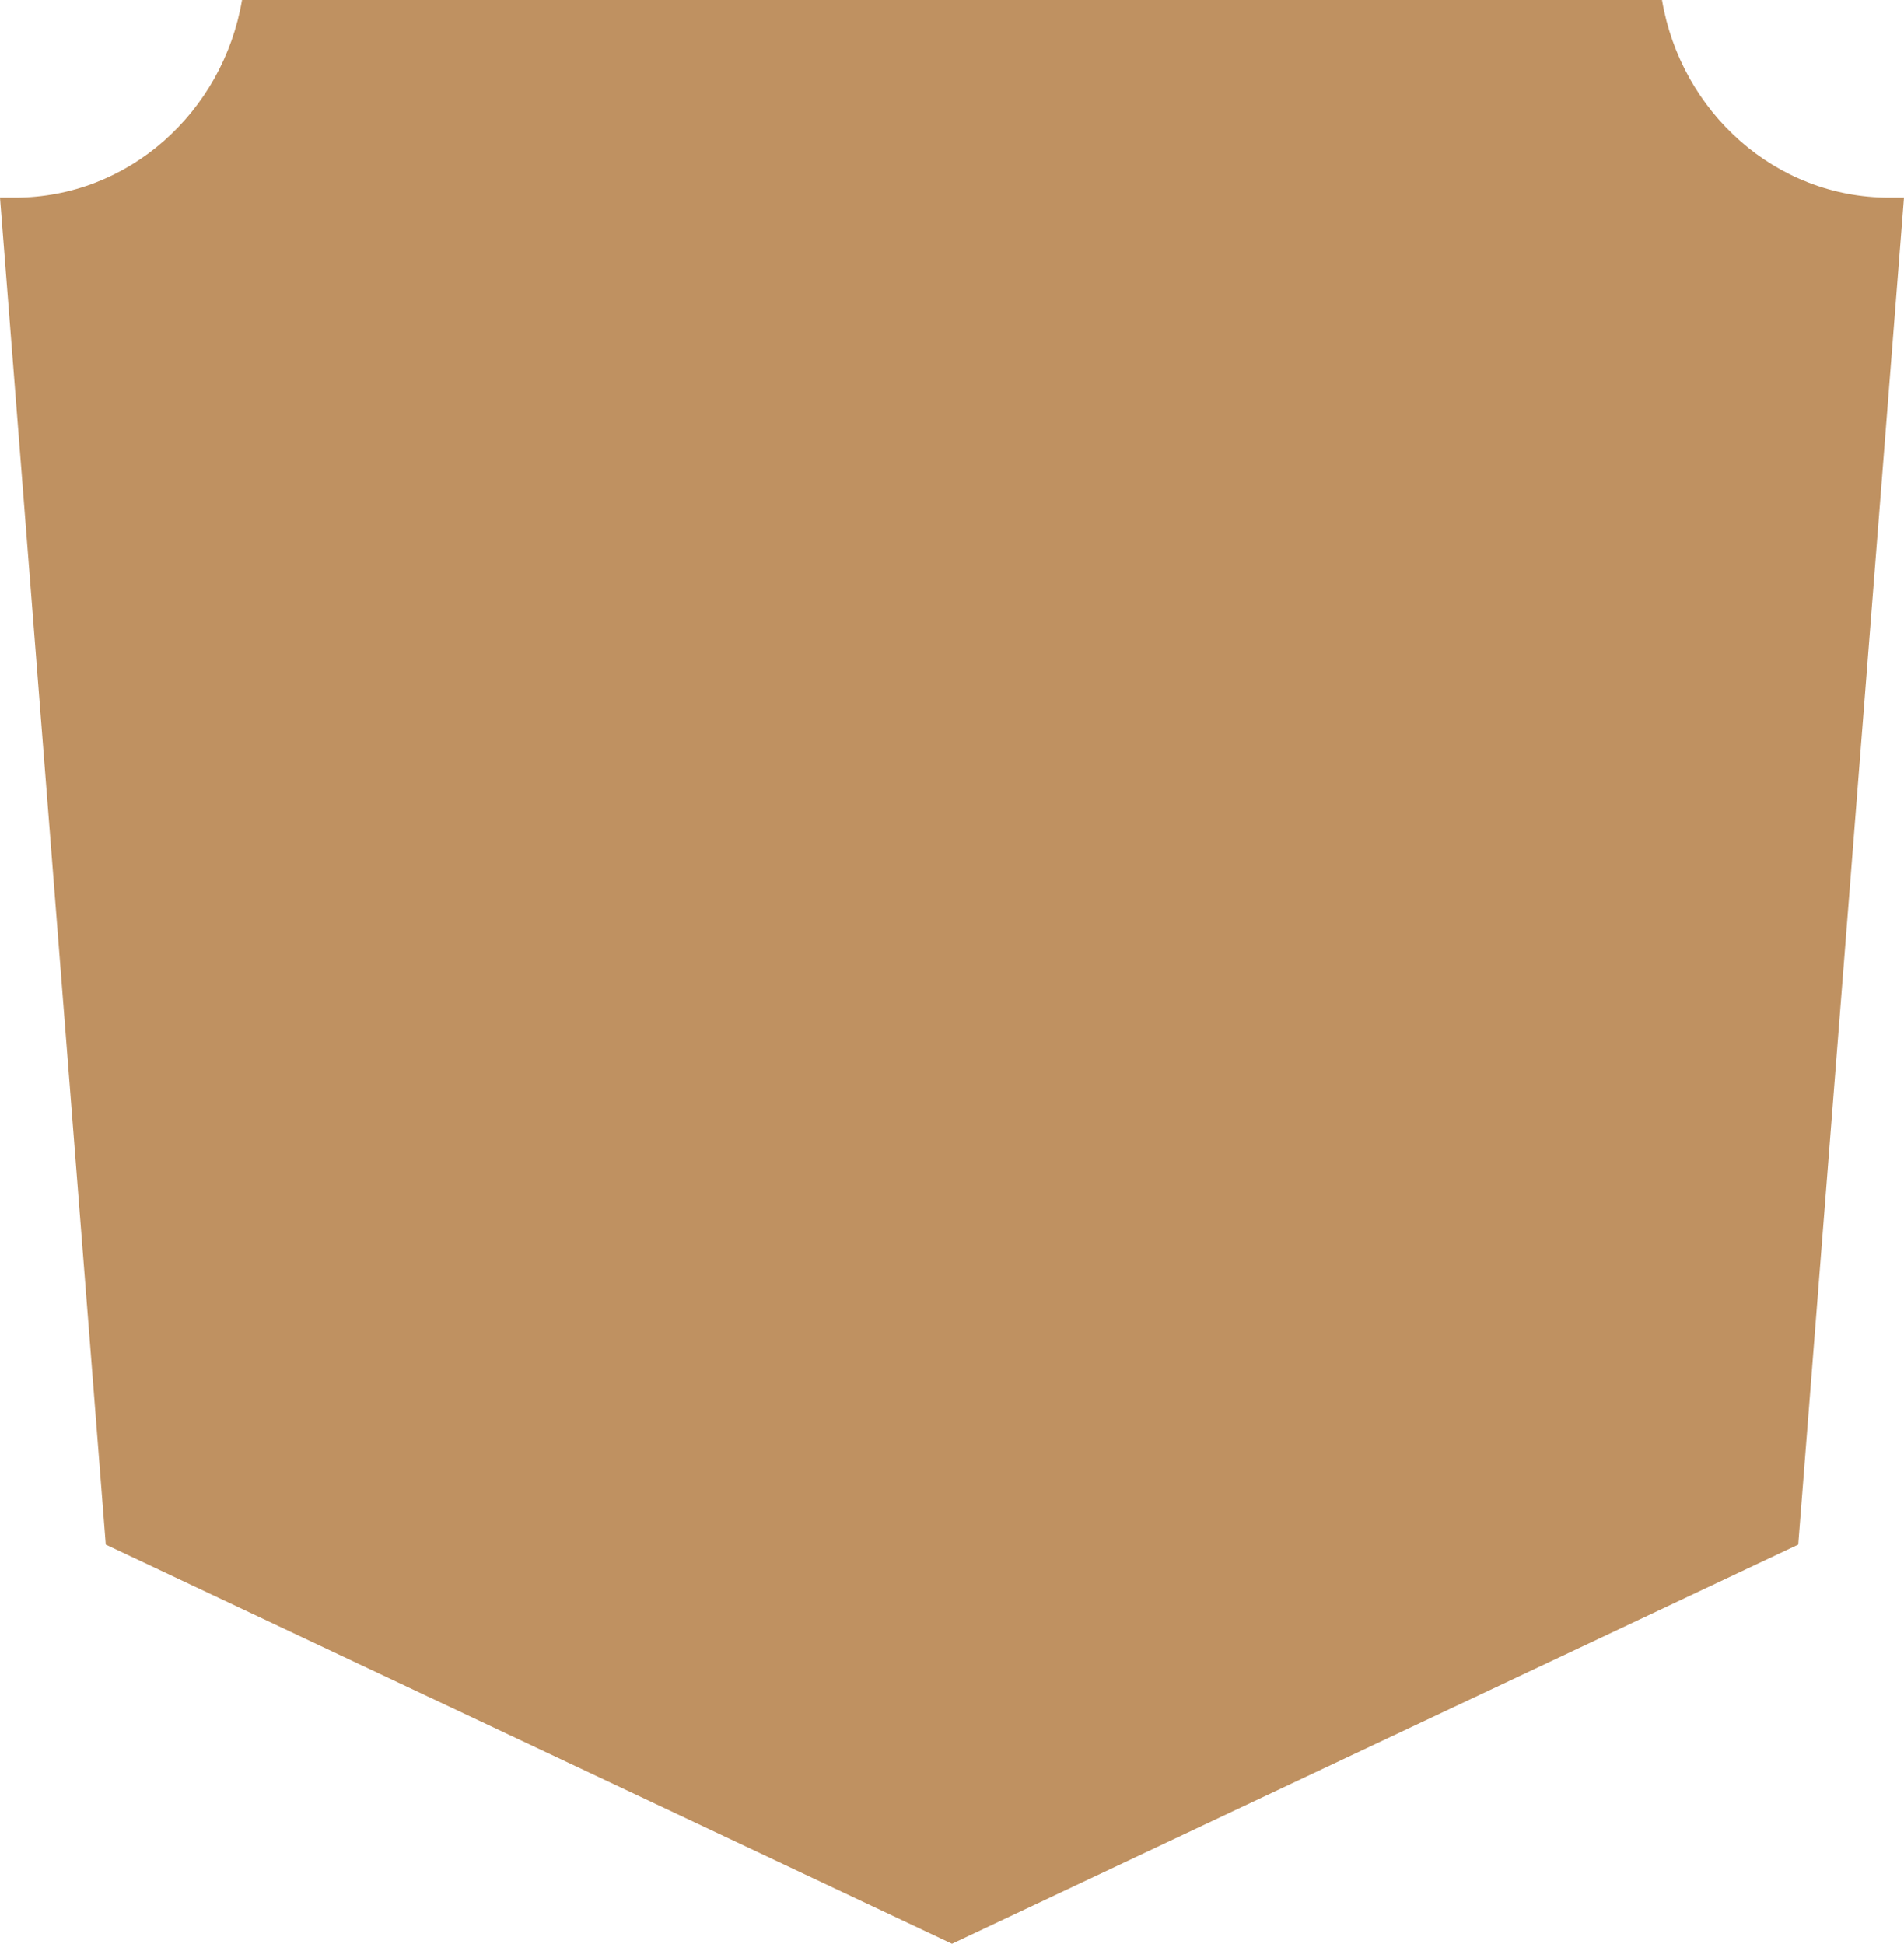 <svg version="1.1" id="图层_1" x="0px" y="0px" width="216.411px" height="220.971px" viewBox="0 0 216.411 220.971" enable-background="new 0 0 216.411 220.971" xml:space="preserve" xmlns="http://www.w3.org/2000/svg" xmlns:xlink="http://www.w3.org/1999/xlink" xmlns:xml="http://www.w3.org/XML/1998/namespace">
  <path fill="#BF9161" d="M214.704,22.463c-12.892,0-23.639-9.715-25.801-22.463H27.509c-2.162,12.748-12.907,22.463-25.8,22.463H0
	l12.023,153.129l96.183,45.379l96.183-45.379l12.021-153.129H214.704z" class="color c1"/>
</svg>